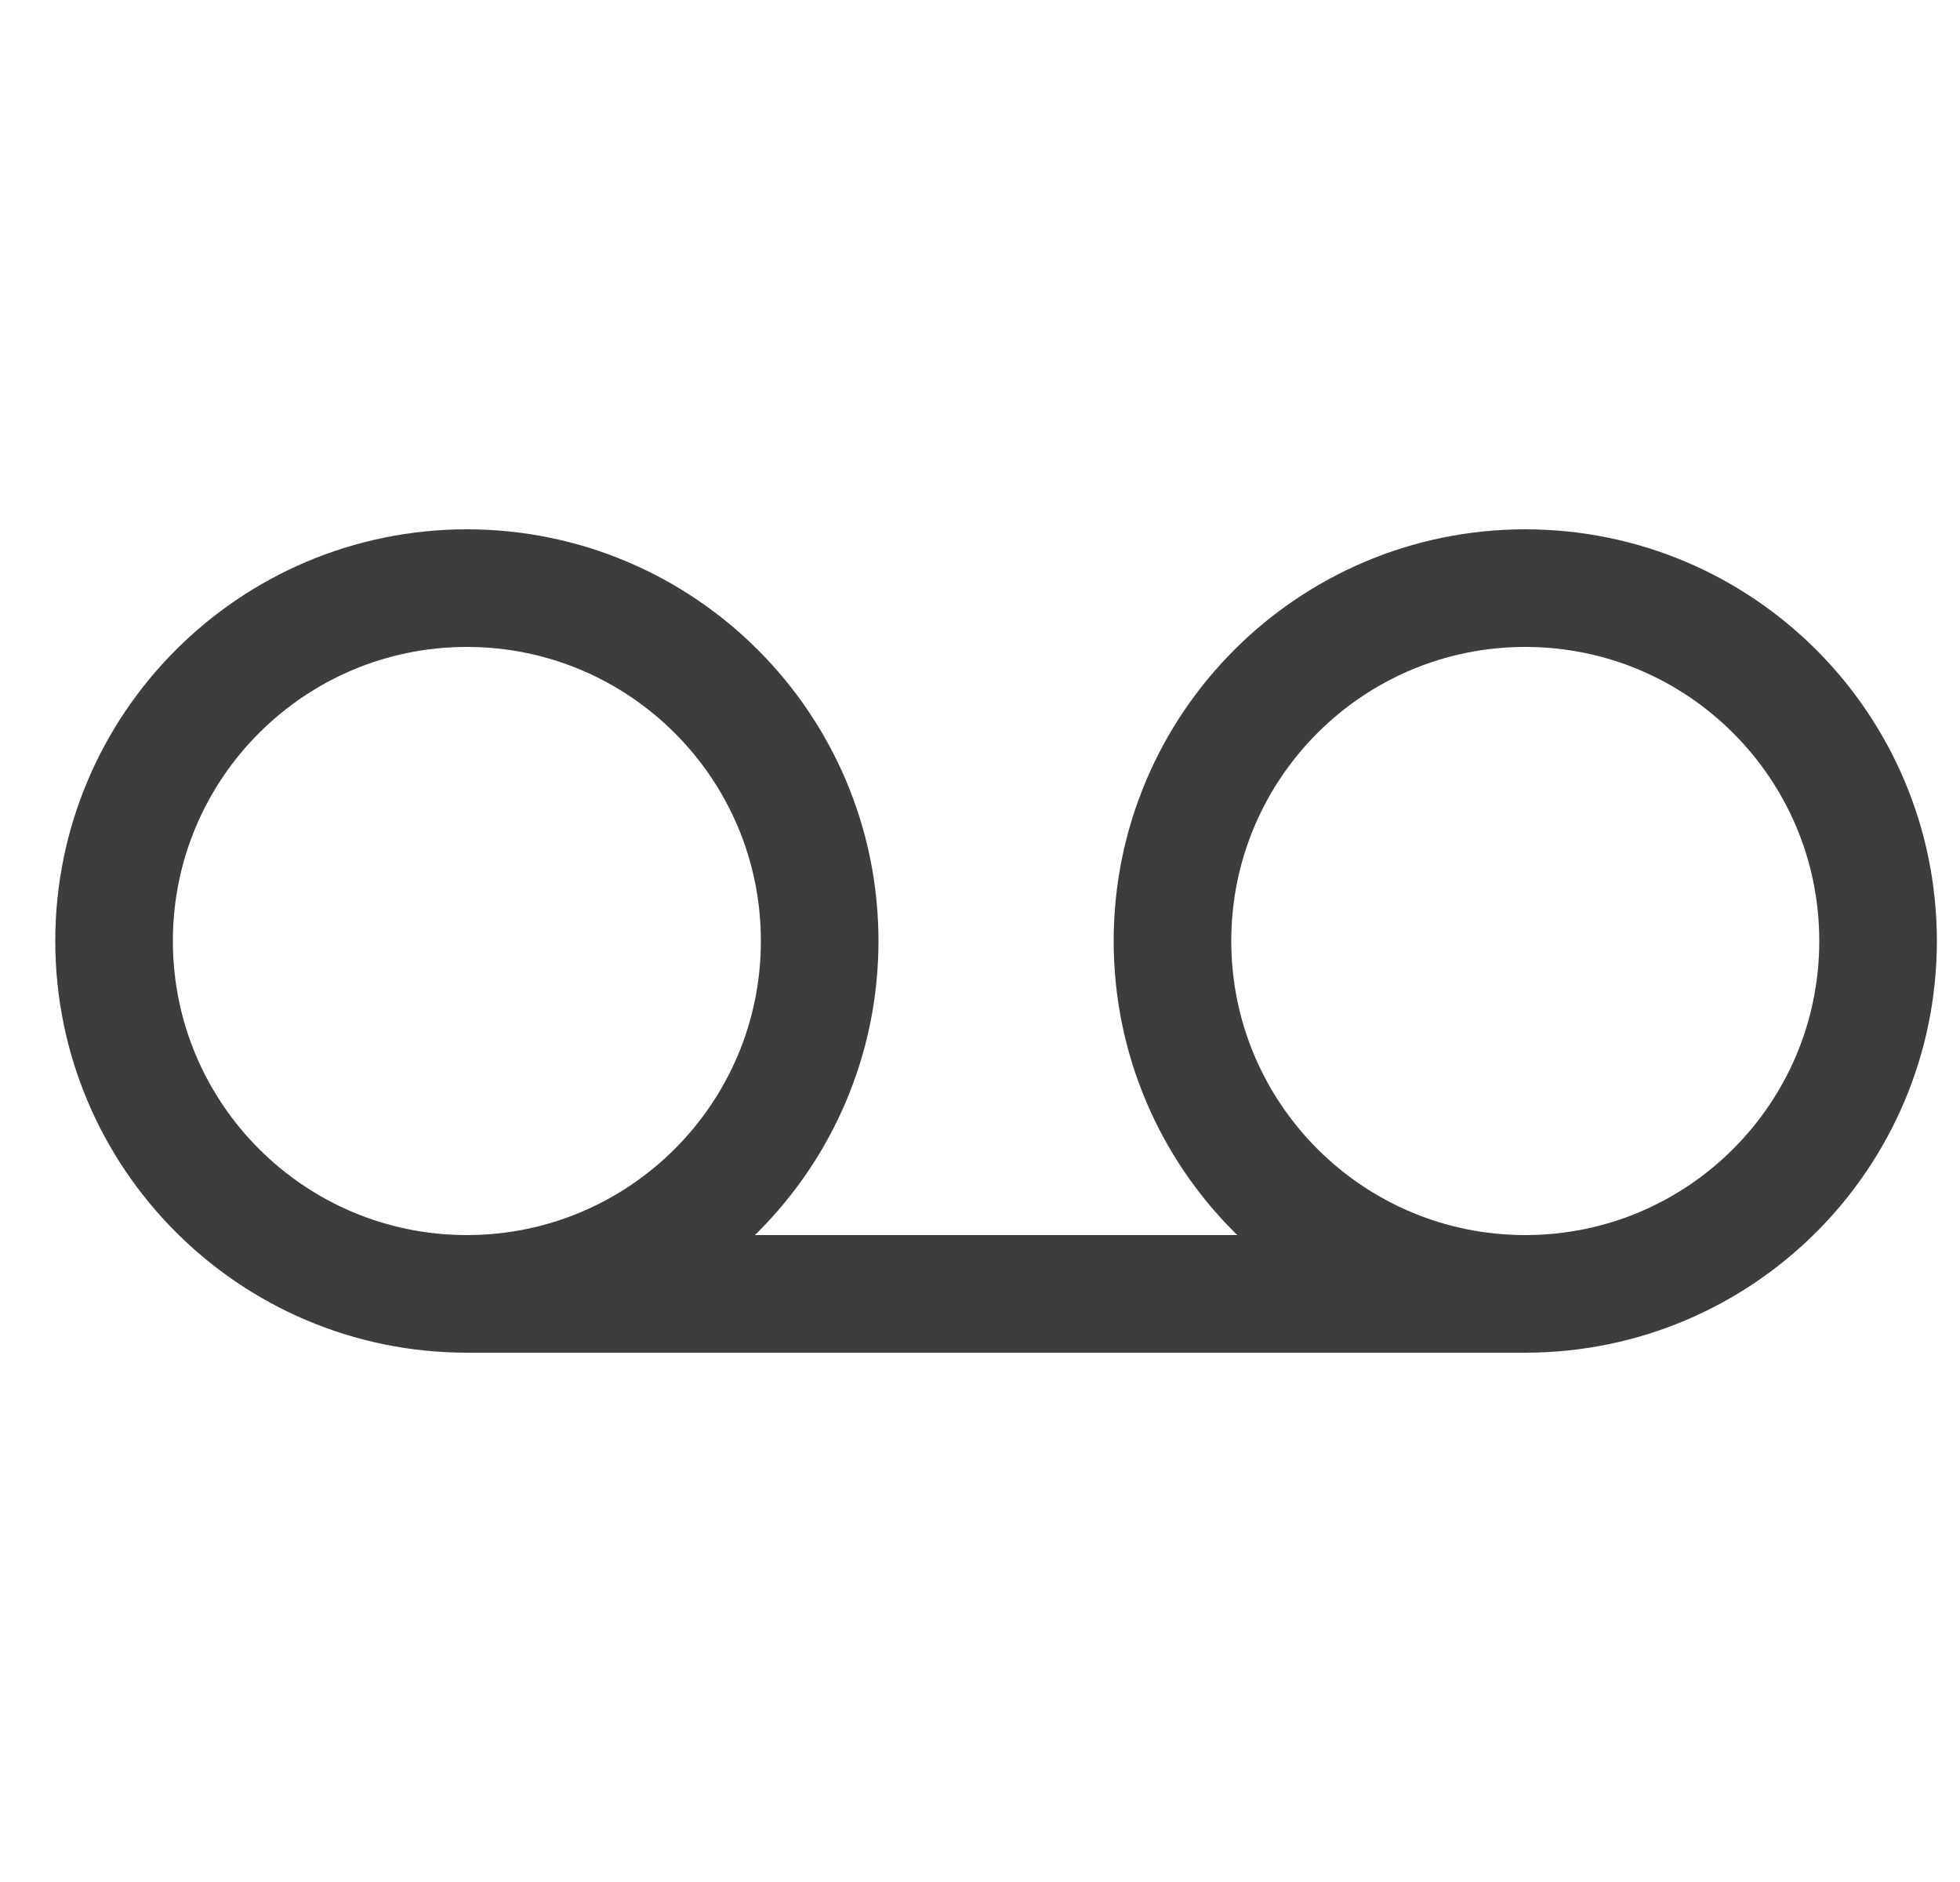 <svg width="25" height="24" viewBox="0 0 25 24" fill="none" xmlns="http://www.w3.org/2000/svg">
<path d="M5.955 16.5C8.44 16.5 10.455 14.485 10.455 12C10.455 9.515 8.44 7.5 5.955 7.5C3.47 7.5 1.455 9.515 1.455 12C1.455 14.485 3.47 16.5 5.955 16.5ZM5.955 16.5H19.455M19.455 16.5C21.941 16.5 23.955 14.485 23.955 12C23.955 9.515 21.941 7.5 19.455 7.5C16.97 7.5 14.955 9.515 14.955 12C14.955 14.485 16.97 16.5 19.455 16.5Z" stroke="#3D3D3D" stroke-width="1.5" stroke-linecap="round" stroke-linejoin="round"/>
</svg>
